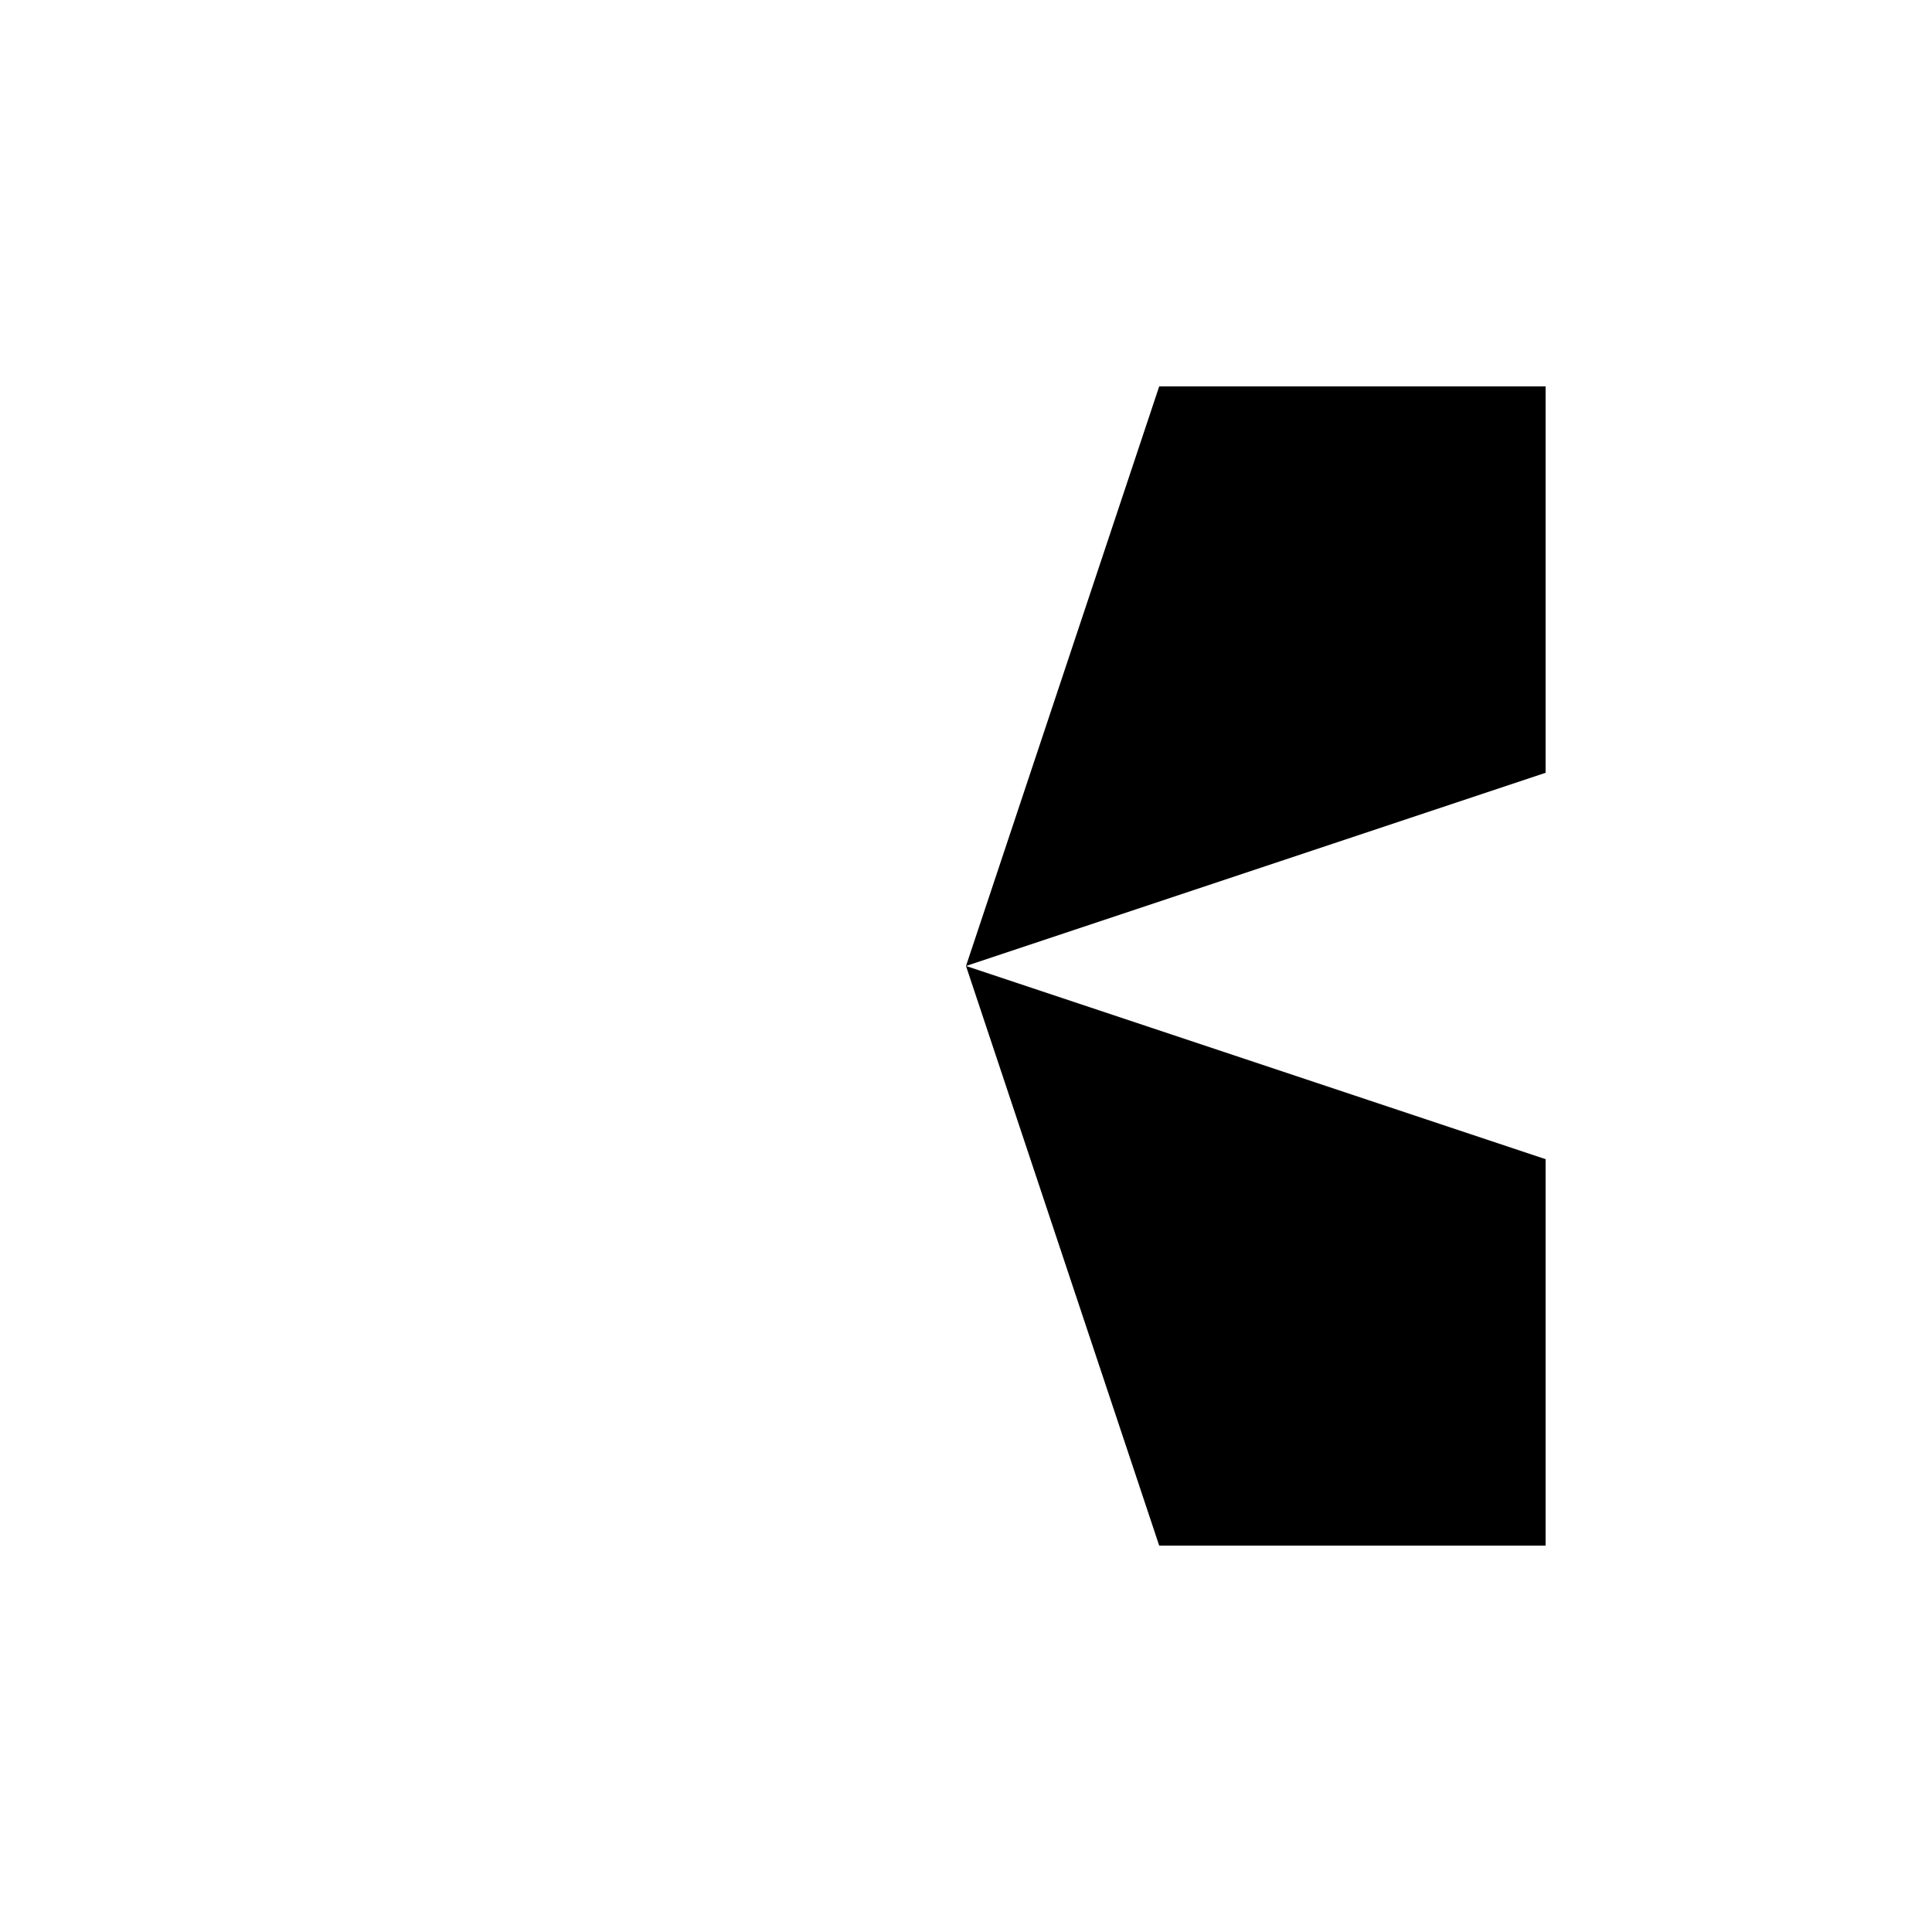<svg xmlns="http://www.w3.org/2000/svg" viewBox="-100 -100 500 500"><path style="fill:#000000" fill-rule="evenodd" d="M 150 150 L 200 0 L 300 0 L 300 100 M 150 150 L 300 200 L 300 300 L 200 300"/></svg>
